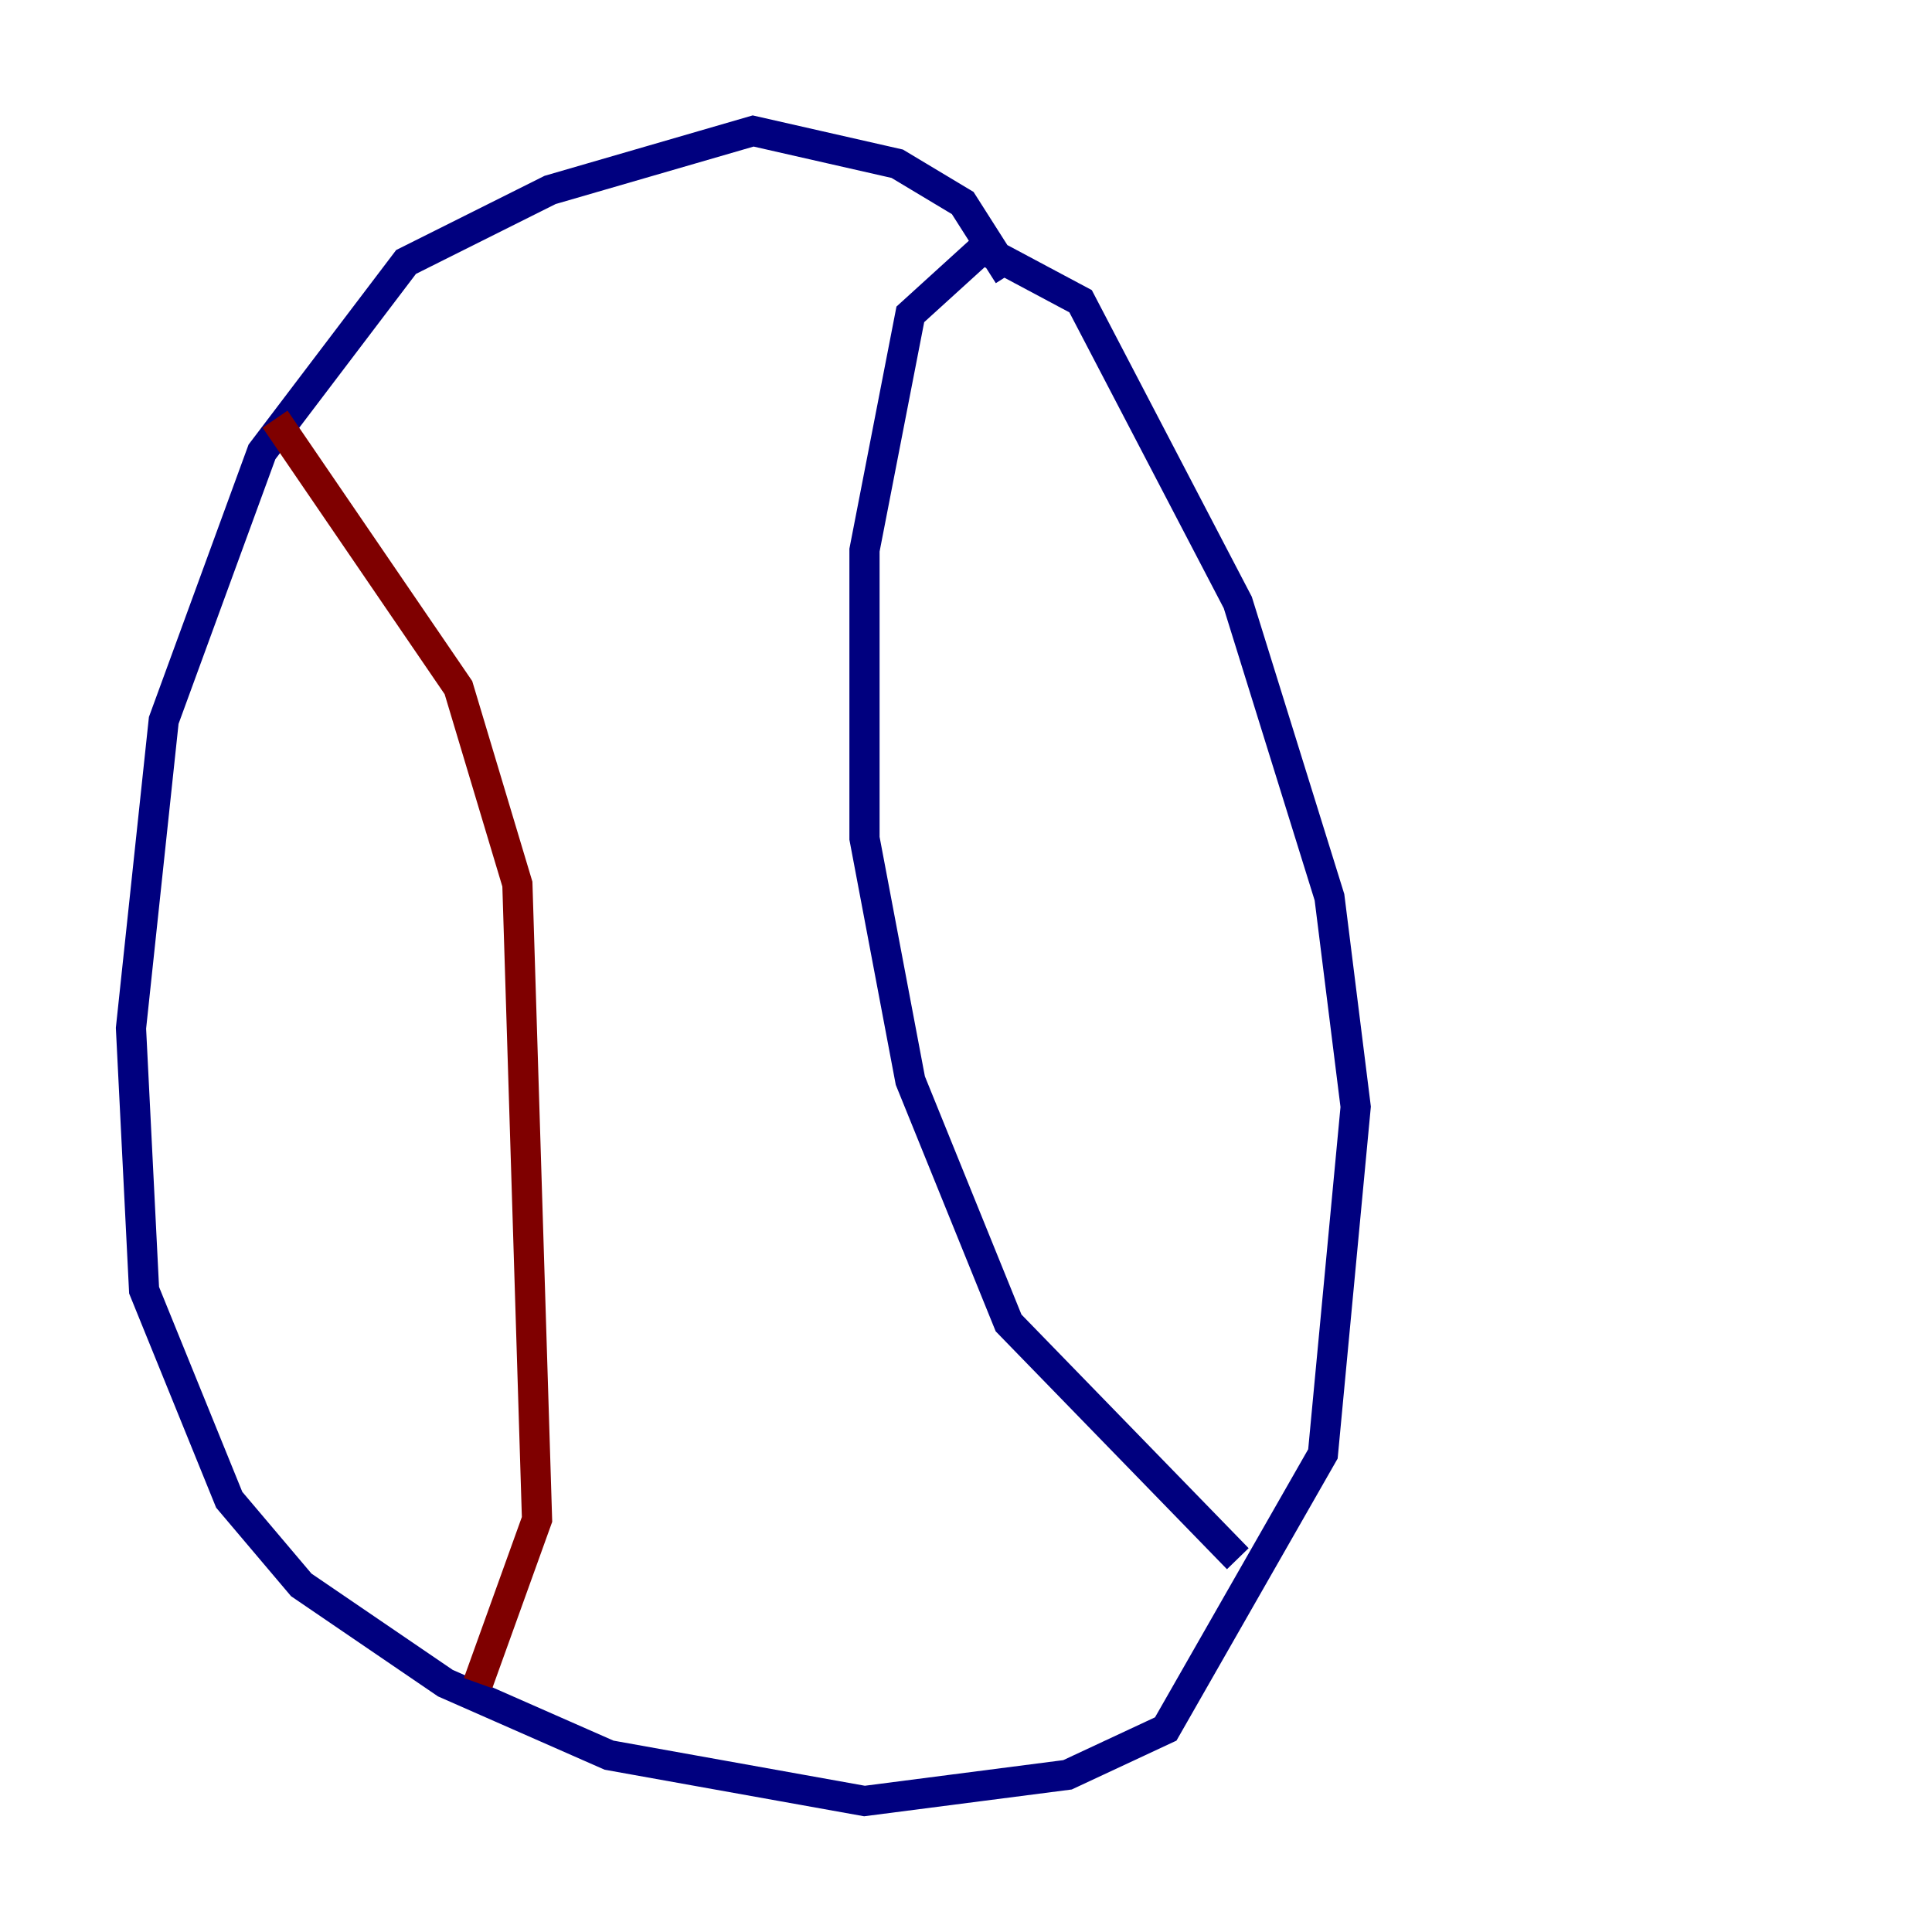 <?xml version="1.0" encoding="utf-8" ?>
<svg baseProfile="tiny" height="128" version="1.2" viewBox="0,0,128,128" width="128" xmlns="http://www.w3.org/2000/svg" xmlns:ev="http://www.w3.org/2001/xml-events" xmlns:xlink="http://www.w3.org/1999/xlink"><defs /><polyline fill="none" points="66.82,18.224 63.783,13.451 59.444,10.848 49.898,8.678 36.447,12.583 26.902,17.356 17.356,29.939 10.848,47.729 8.678,68.122 9.546,85.478 15.186,99.363 19.959,105.003 29.505,111.512 40.352,116.285 57.275,119.322 70.725,117.586 77.234,114.549 87.647,96.325 89.817,73.329 88.081,59.444 82.007,39.919 71.593,19.959 65.085,16.488 60.312,20.827 57.275,36.447 57.275,55.539 60.312,71.593 66.82,87.647 82.007,103.268" stroke="#00007f" stroke-width="2" /><polyline fill="none" points="18.224,27.77 30.373,45.559 34.278,58.576 35.58,100.664 31.675,111.512" stroke="#7f0000" stroke-width="2" /></svg>